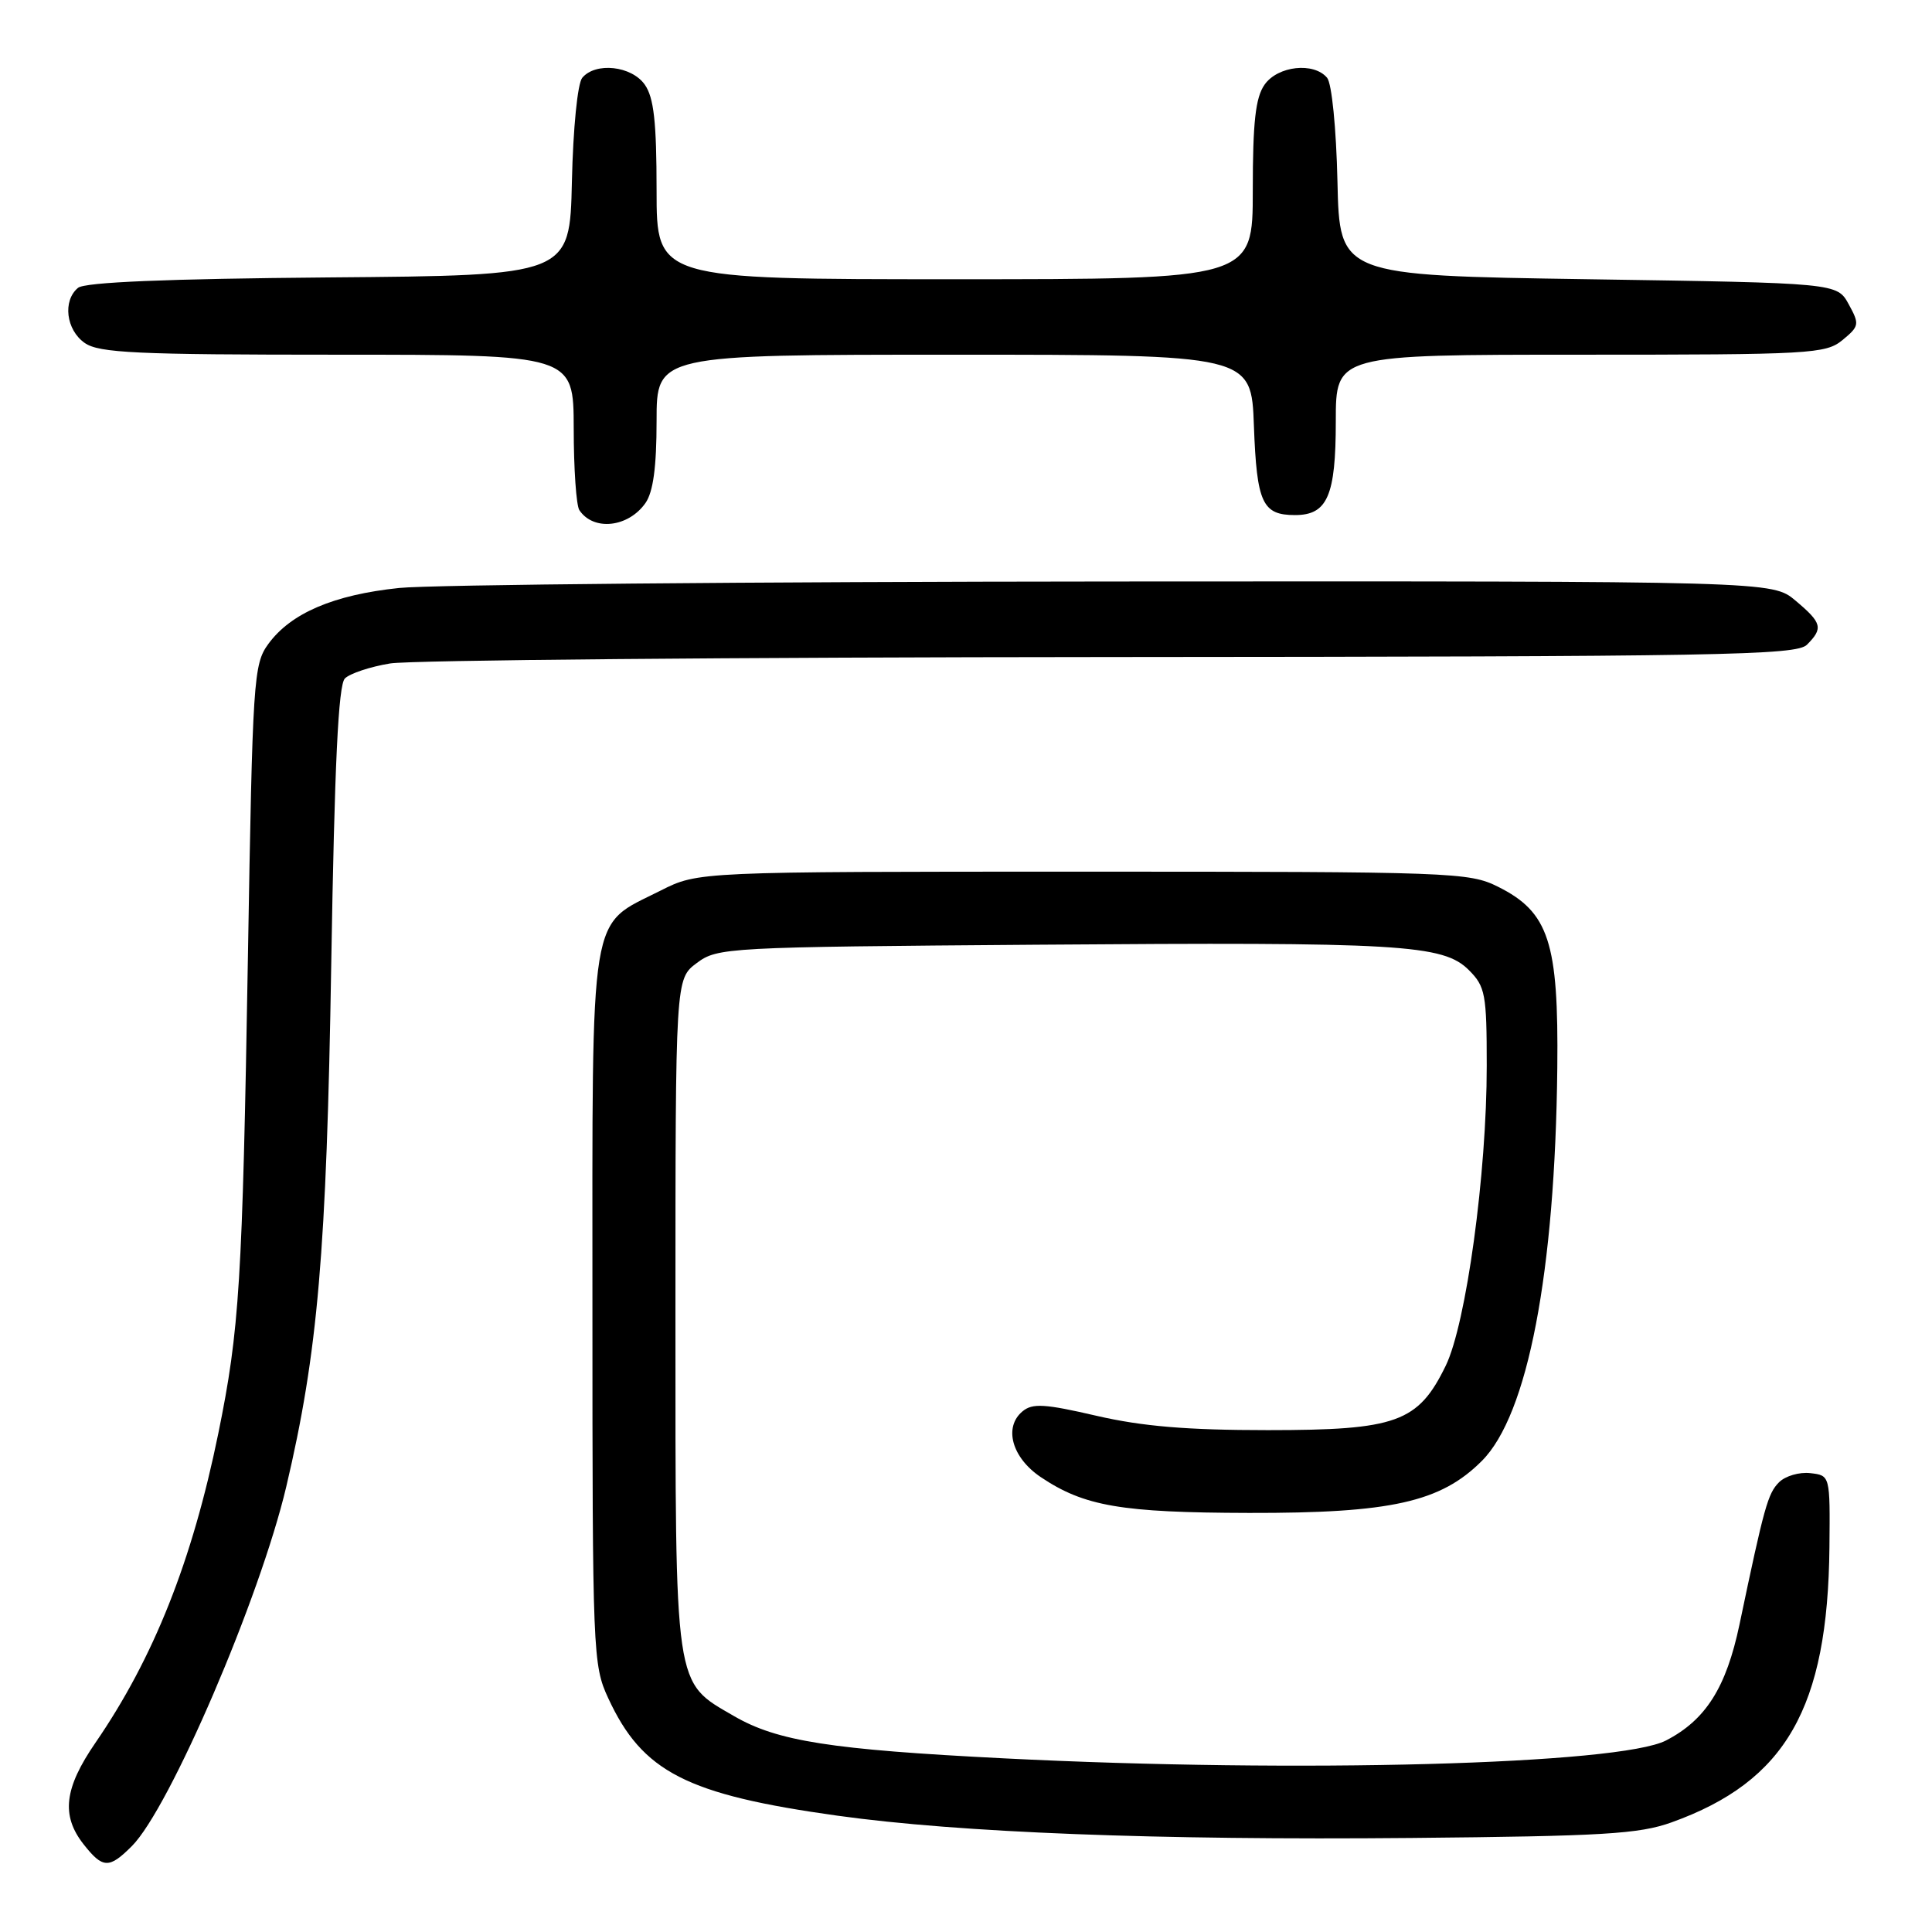 <?xml version="1.0" encoding="UTF-8" standalone="no"?>
<!DOCTYPE svg PUBLIC "-//W3C//DTD SVG 1.1//EN" "http://www.w3.org/Graphics/SVG/1.1/DTD/svg11.dtd" >
<svg xmlns="http://www.w3.org/2000/svg" xmlns:xlink="http://www.w3.org/1999/xlink" version="1.1" viewBox="0 0 256 256">
 <g >
 <path fill="currentColor"
d=" M 17.47 244.62 C 22.48 239.61 34.45 211.74 37.93 197.00 C 42.12 179.23 43.27 165.90 43.89 127.80 C 44.33 101.27 44.83 90.76 45.70 89.90 C 46.36 89.24 49.06 88.34 51.70 87.91 C 54.34 87.47 97.31 87.09 147.18 87.06 C 228.23 87.01 238.02 86.83 239.43 85.43 C 241.61 83.24 241.43 82.54 237.92 79.59 C 234.85 77.00 234.85 77.00 147.67 77.05 C 99.73 77.08 57.07 77.47 52.88 77.91 C 44.20 78.82 38.55 81.24 35.56 85.32 C 33.59 88.02 33.47 89.87 32.85 126.82 C 32.12 170.01 31.73 176.18 28.93 189.92 C 25.47 206.85 20.36 219.70 12.65 230.92 C 8.50 236.95 8.08 240.56 11.07 244.37 C 13.62 247.61 14.45 247.64 17.47 244.62 Z  M 221.50 241.47 C 236.64 236.03 242.20 226.32 242.41 205.00 C 242.50 195.50 242.50 195.50 239.88 195.20 C 238.43 195.03 236.57 195.57 235.73 196.41 C 234.25 197.90 233.78 199.56 230.49 215.26 C 228.73 223.62 226.02 227.90 220.76 230.62 C 214.60 233.81 172.01 234.96 133.02 232.99 C 110.06 231.83 103.00 230.72 97.26 227.39 C 89.28 222.76 89.50 224.26 89.50 174.11 C 89.50 129.72 89.50 129.72 92.32 127.61 C 95.07 125.55 96.23 125.49 137.32 125.18 C 185.67 124.81 191.23 125.14 194.64 128.55 C 196.81 130.72 197.00 131.72 197.00 141.20 C 197.01 155.48 194.28 175.40 191.56 180.98 C 187.91 188.47 185.05 189.50 168.00 189.50 C 157.28 189.50 151.36 189.00 145.29 187.60 C 138.44 186.01 136.81 185.91 135.49 187.01 C 132.96 189.11 134.08 193.15 137.90 195.72 C 143.66 199.59 148.57 200.43 165.50 200.47 C 184.32 200.51 190.90 199.04 196.35 193.58 C 202.44 187.50 206.06 168.64 206.35 141.50 C 206.53 124.84 205.23 120.86 198.50 117.50 C 194.66 115.58 192.50 115.50 143.50 115.50 C 92.50 115.50 92.50 115.50 87.55 118.00 C 77.95 122.85 78.50 119.48 78.50 173.32 C 78.50 219.06 78.56 220.64 80.59 225.01 C 85.12 234.81 90.97 237.80 110.99 240.59 C 127.17 242.84 153.21 243.85 187.00 243.54 C 212.41 243.30 217.19 243.02 221.50 241.47 Z  M 85.53 66.65 C 86.55 65.19 87.00 61.88 87.00 55.78 C 87.00 47.00 87.00 47.00 126.40 47.00 C 165.81 47.00 165.81 47.00 166.15 56.45 C 166.53 66.65 167.27 68.25 171.60 68.25 C 175.89 68.25 177.00 65.70 177.00 55.81 C 177.00 47.00 177.00 47.00 209.39 47.00 C 239.96 47.00 241.91 46.89 244.14 45.06 C 246.37 43.22 246.42 42.97 244.96 40.31 C 243.42 37.50 243.42 37.50 210.46 37.00 C 177.50 36.50 177.50 36.50 177.22 24.06 C 177.06 16.99 176.47 11.06 175.85 10.31 C 174.09 8.20 169.31 8.72 167.56 11.22 C 166.36 12.93 166.00 16.18 166.00 25.22 C 166.00 37.00 166.00 37.00 126.50 37.00 C 87.00 37.00 87.00 37.00 87.00 25.22 C 87.00 16.18 86.64 12.93 85.44 11.22 C 83.69 8.72 78.91 8.20 77.15 10.31 C 76.53 11.06 75.94 16.99 75.78 24.06 C 75.50 36.50 75.50 36.50 43.59 36.76 C 22.07 36.94 11.24 37.39 10.34 38.14 C 8.28 39.84 8.75 43.71 11.22 45.44 C 13.12 46.77 18.03 47.00 44.72 47.00 C 76.00 47.00 76.00 47.00 76.02 56.75 C 76.02 62.11 76.36 67.00 76.77 67.60 C 78.64 70.40 83.25 69.90 85.53 66.65 Z "/>
</g>
</svg>